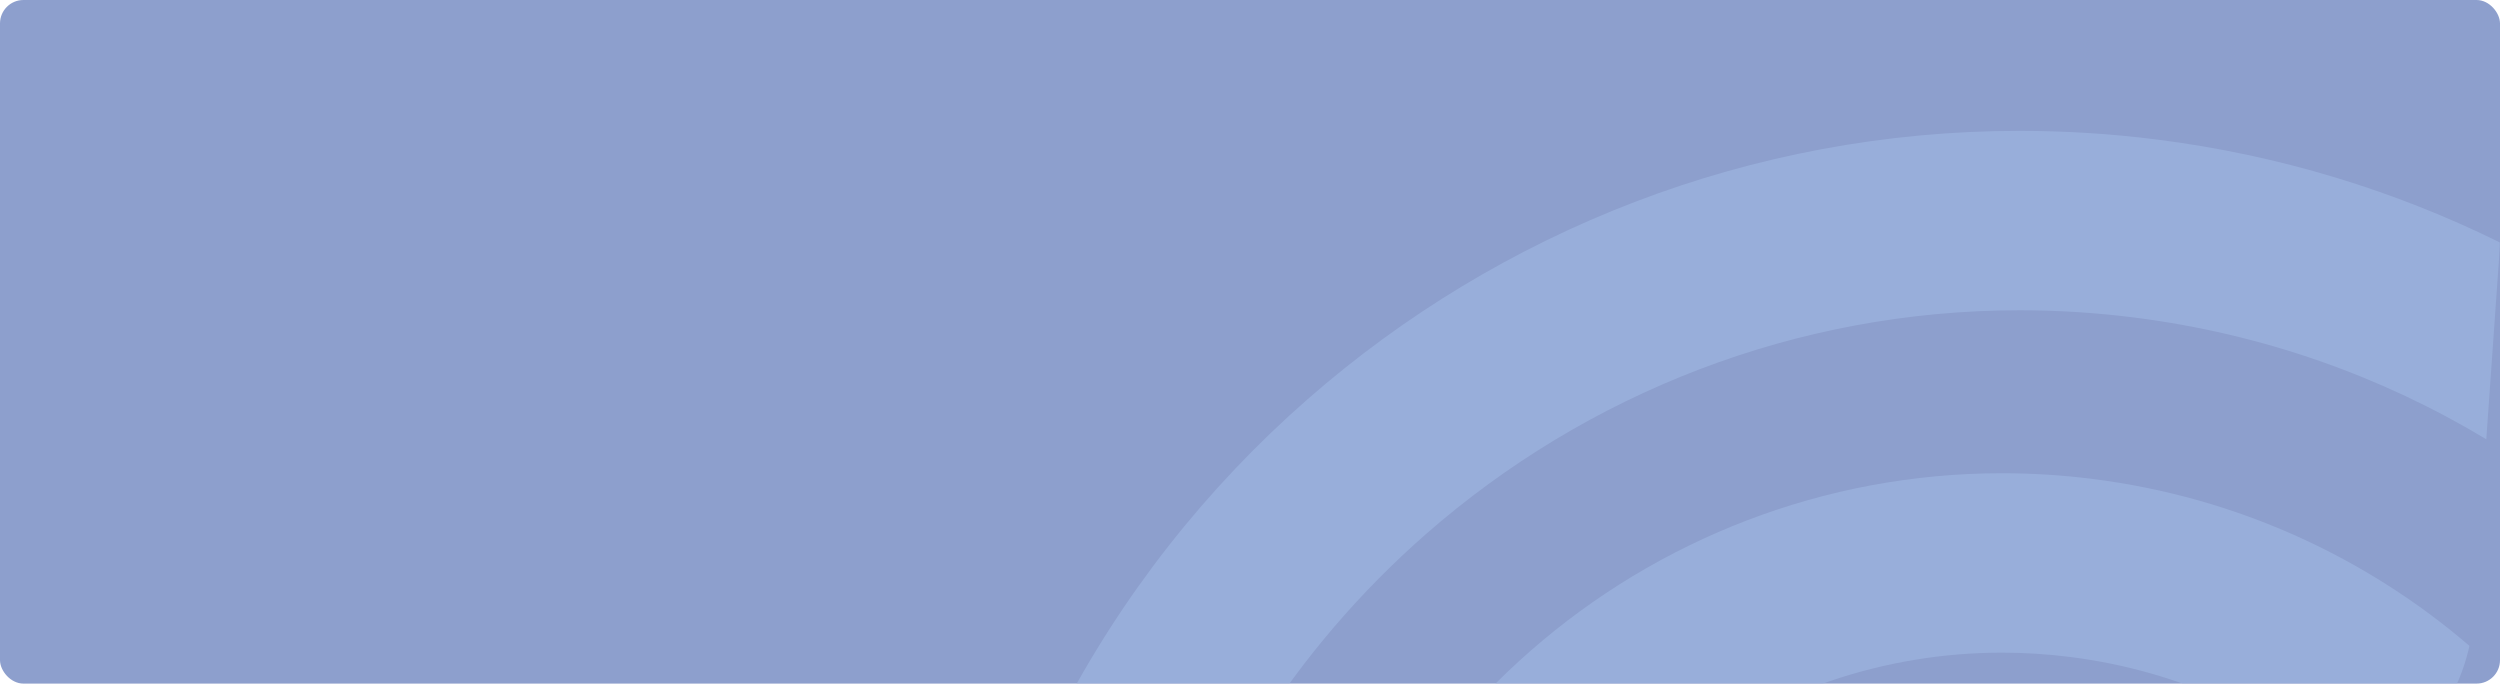 <svg width="1280" height="350" viewBox="0 0 1280 350" fill="none" xmlns="http://www.w3.org/2000/svg">
<rect width="1280" height="350" rx="12" fill="#8D9FCD"/>
<mask id="mask0" mask-type="alpha" maskUnits="userSpaceOnUse" x="0" y="0" width="1280" height="350">
<rect width="1280" height="350" rx="12" fill="#EBF2F9"/>
</mask>
<g mask="url(#mask0)">
<path d="M643.614 374.448L542 367.266C574.218 304.76 617.793 249.61 669.636 204.281C768.001 118.191 896.472 67 1034.05 67C1057.27 67 1080.73 68.453 1104.32 71.443C1167.14 79.393 1226.24 97.623 1280.09 124.204L1272.98 224.908C1219.57 192.74 1158.74 170.944 1092.78 162.577C1073.02 160.071 1053.42 158.86 1034.05 158.86C919.404 158.86 812.362 201.484 730.13 273.41C696.768 302.63 667.548 336.585 643.614 374.448Z" fill="#98AEDA"/>
<path d="M1206.37 402C1166.58 367.202 1116.52 343.552 1060.02 336.378C1048.23 334.883 1036.56 334.157 1025.02 334.157H1025.02C963.762 334.157 906.166 354.6 859.584 389.791L737.877 381.189C751.698 363.794 767.031 347.744 783.641 333.23C848.753 276.227 933.874 242.305 1025.02 242.297C1040.4 242.297 1055.94 243.265 1071.56 245.244C1145.46 254.581 1211.68 285.463 1264.35 330.683C1257.26 362.834 1235.23 388.939 1206.37 402Z" fill="#98AEDA"/>
</g>
</svg>
